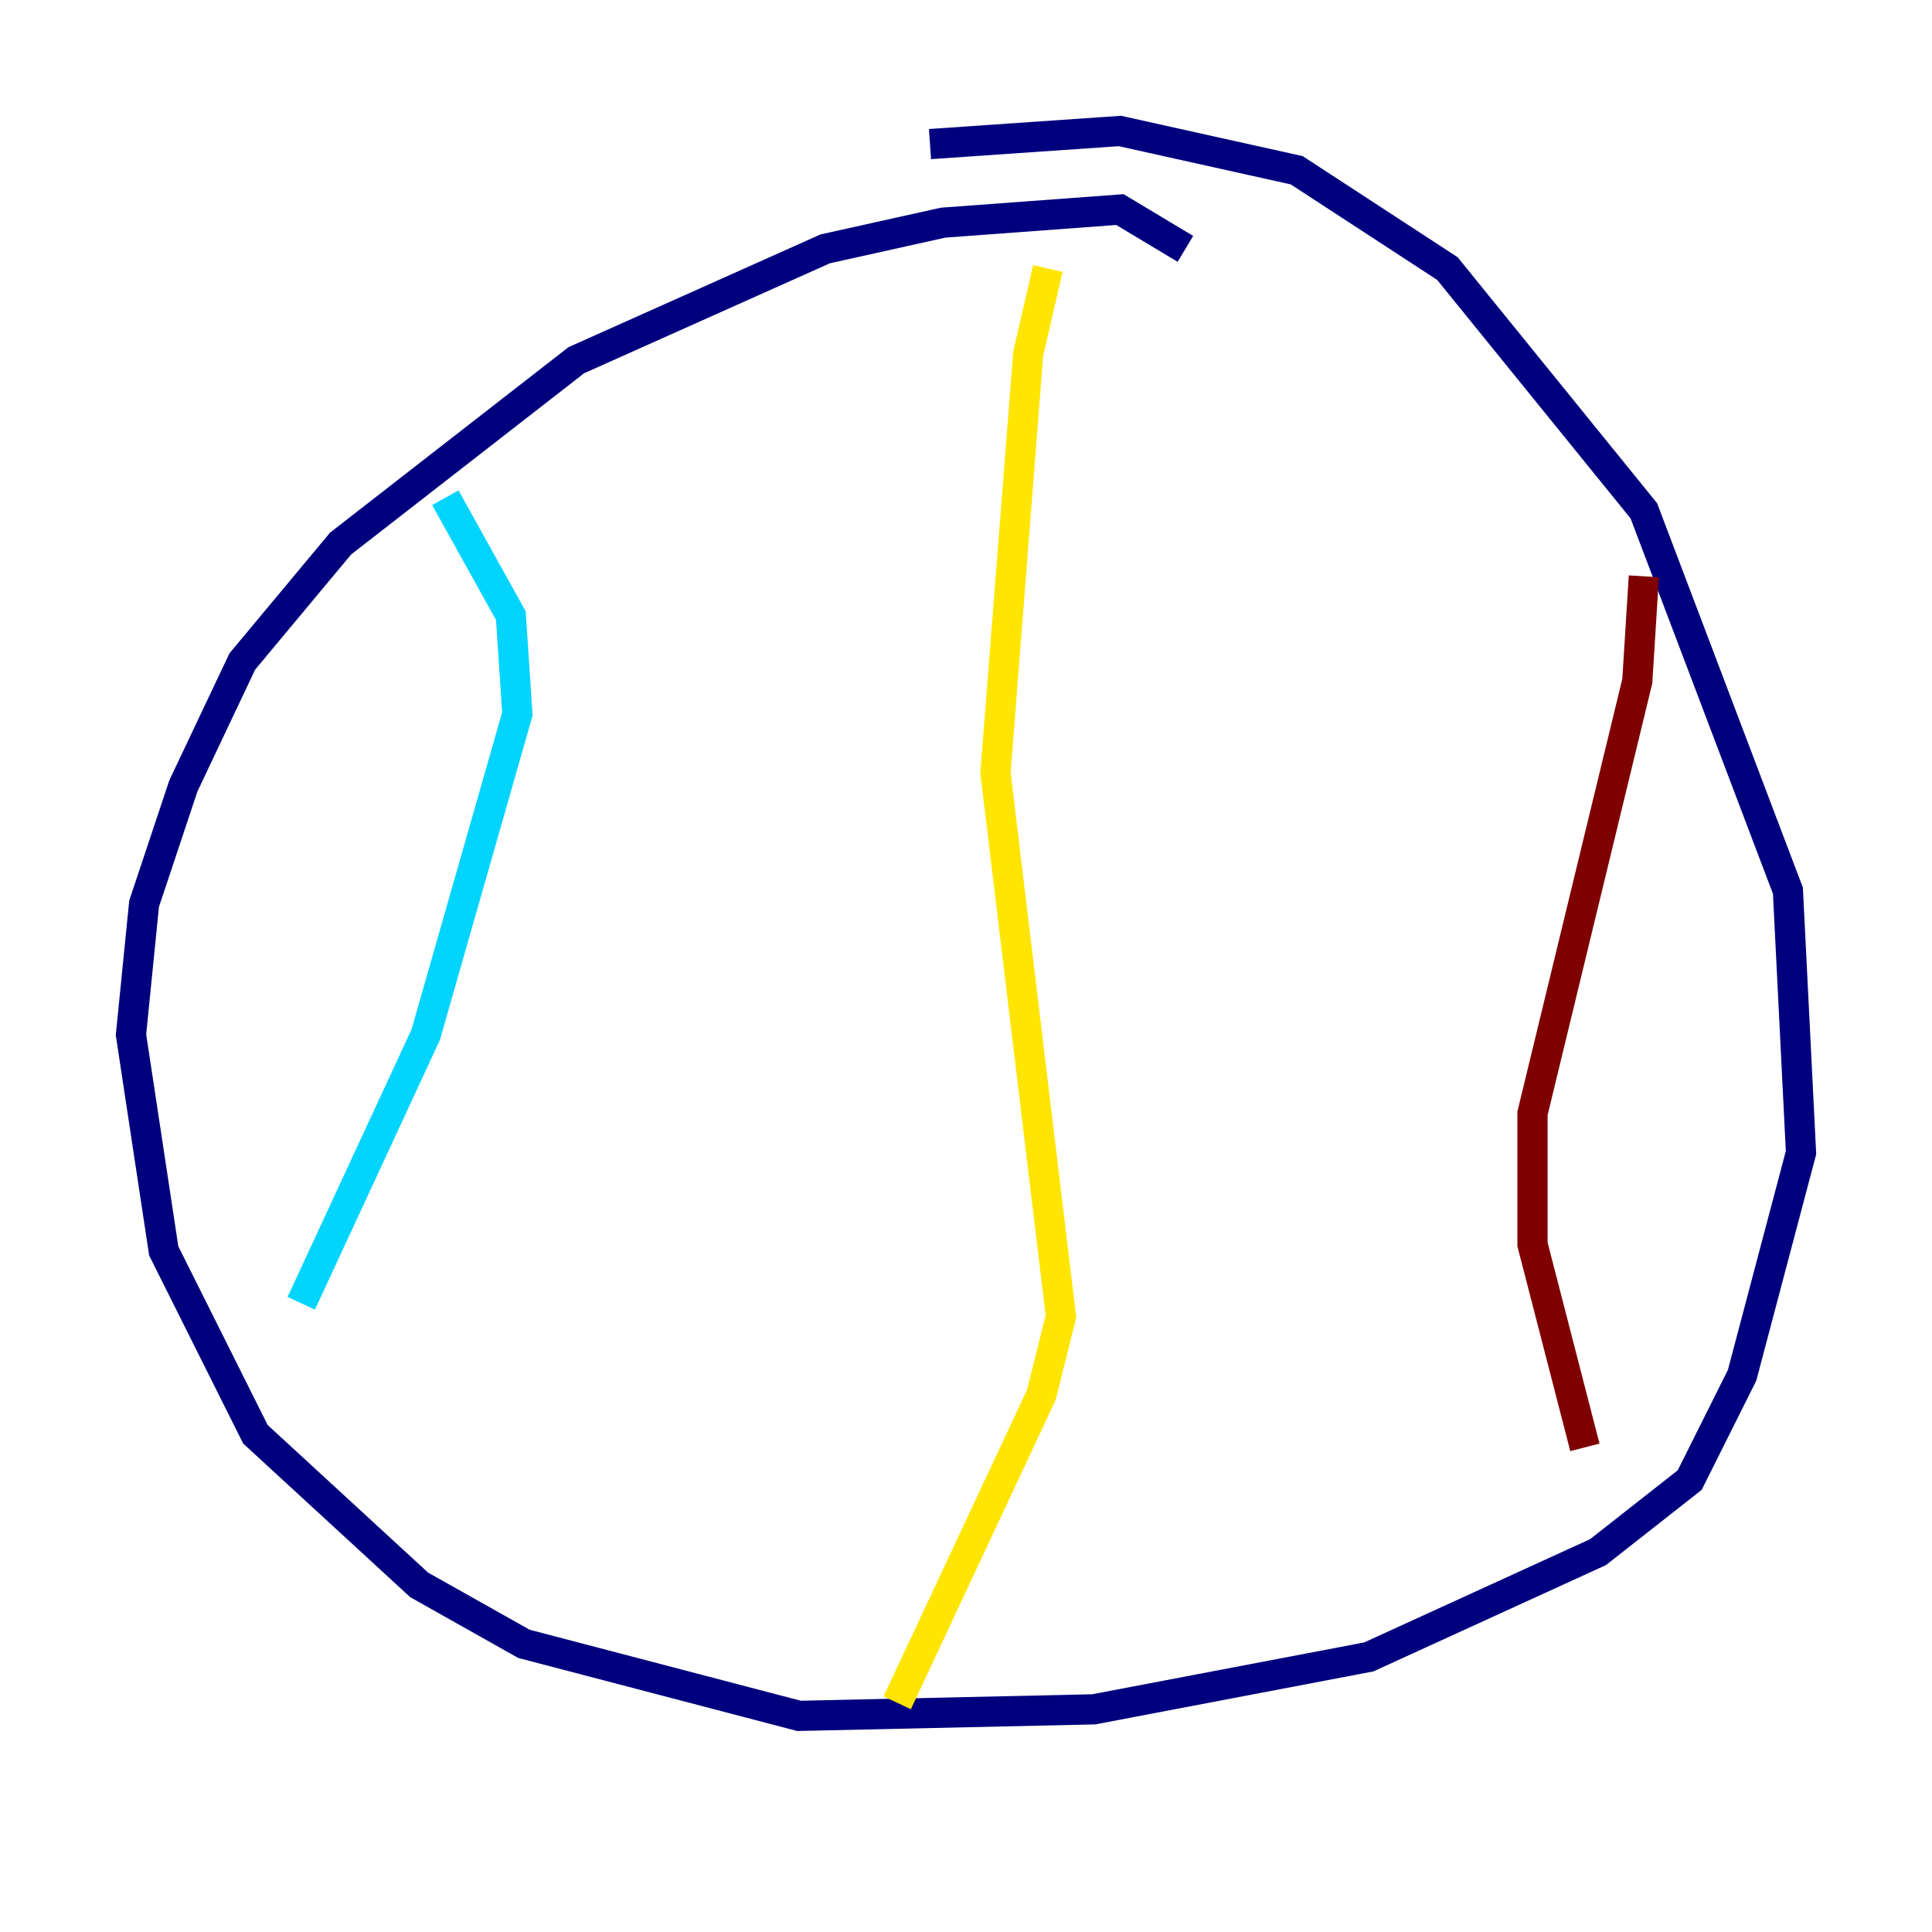 <?xml version="1.0" encoding="utf-8" ?>
<svg baseProfile="tiny" height="128" version="1.2" viewBox="0,0,128,128" width="128" xmlns="http://www.w3.org/2000/svg" xmlns:ev="http://www.w3.org/2001/xml-events" xmlns:xlink="http://www.w3.org/1999/xlink"><defs /><polyline fill="none" points="78.536,16.488 74.197,13.885 62.481,14.752 54.671,16.488 38.183,23.864 22.563,36.014 16.054,43.824 12.149,52.068 9.546,59.878 8.678,68.556 10.848,82.875 16.922,95.024 27.77,105.003 34.712,108.909 52.936,113.681 72.461,113.248 90.685,109.776 105.871,102.834 111.946,98.061 115.417,91.119 119.322,76.366 118.454,59.01 108.909,33.844 95.891,17.79 85.912,11.281 74.197,8.678 61.614,9.546" stroke="#00007f" stroke-width="2" /><polyline fill="none" points="29.505,32.976 33.844,40.786 34.278,47.295 28.203,68.556 19.959,86.346" stroke="#00d4ff" stroke-width="2" /><polyline fill="none" points="69.424,17.79 68.122,23.43 65.953,51.2 70.291,87.214 68.99,92.42 59.444,112.814" stroke="#ffe500" stroke-width="2" /><polyline fill="none" points="108.909,38.183 108.475,45.125 101.532,73.763 101.532,82.441 105.003,95.891" stroke="#7f0000" stroke-width="2" /></svg>